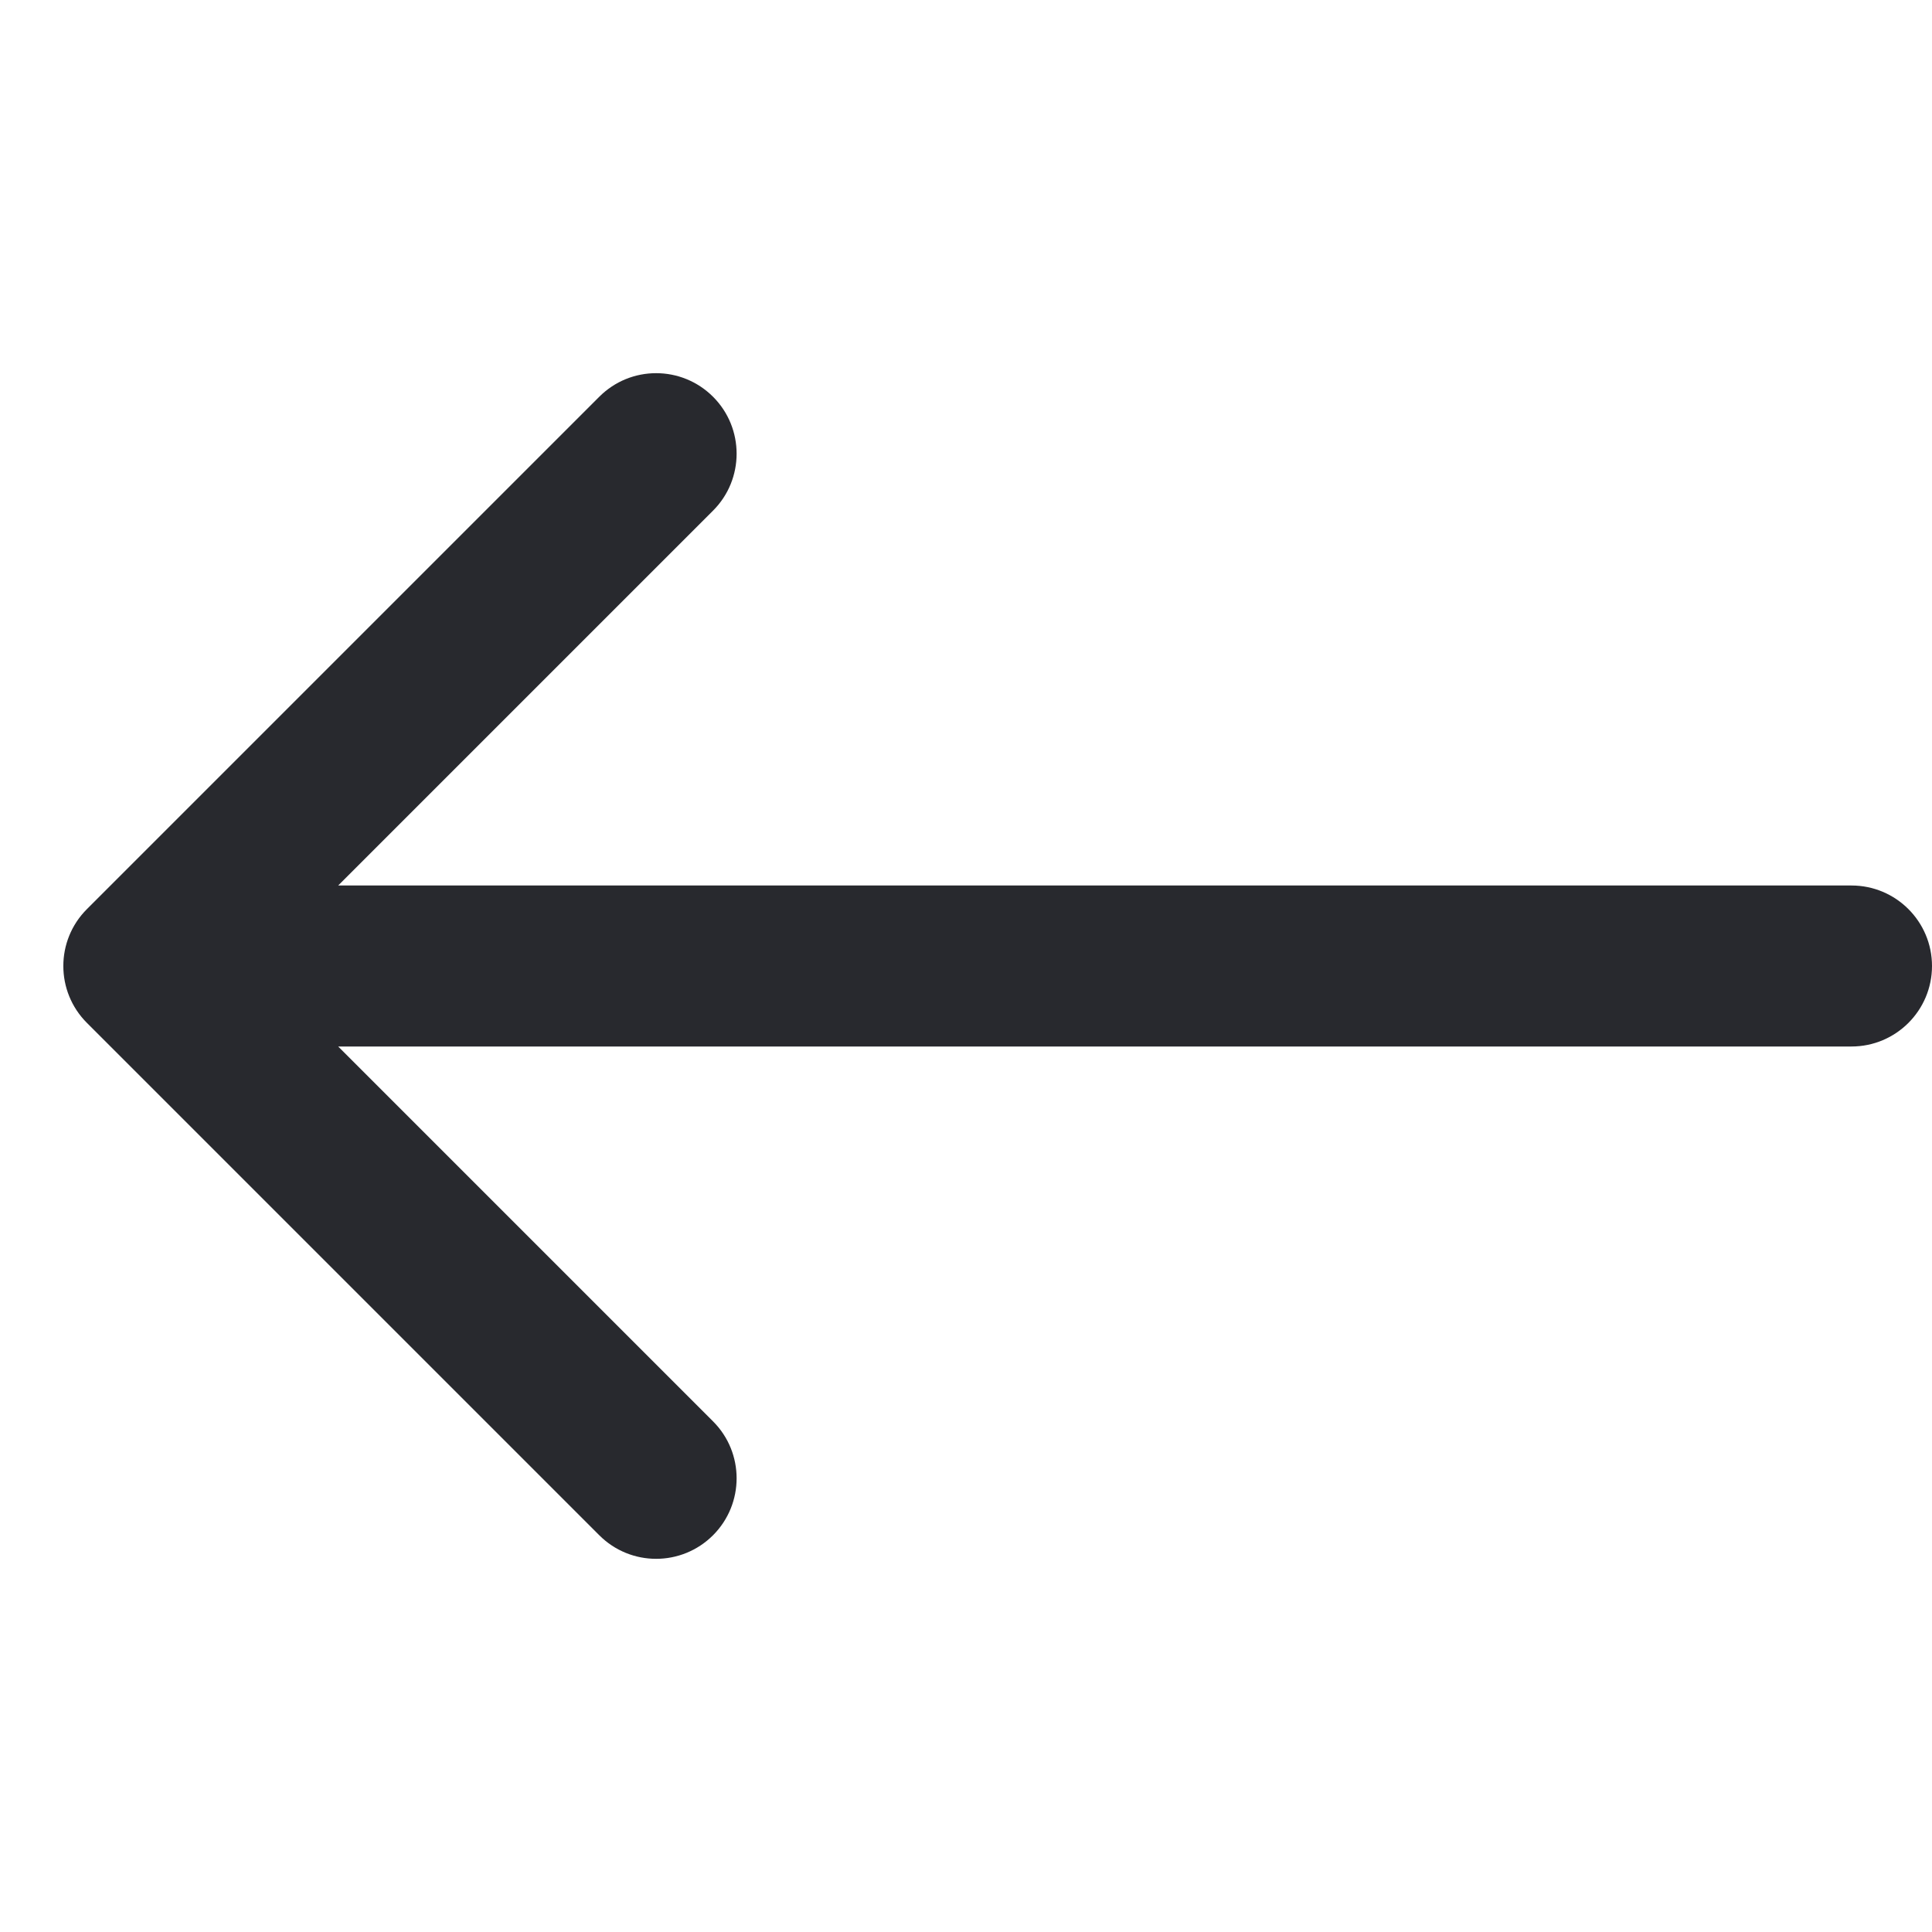 <svg width="24" height="24" viewBox="0 0 24 24" fill="none" xmlns="http://www.w3.org/2000/svg">
<path d="M23 13C23.552 13 24 12.552 24 12C24 11.448 23.552 11 23 11V13ZM1.08 11.293C0.689 11.683 0.689 12.317 1.08 12.707L7.444 19.071C7.834 19.462 8.467 19.462 8.858 19.071C9.248 18.68 9.248 18.047 8.858 17.657L3.201 12L8.858 6.343C9.248 5.953 9.248 5.319 8.858 4.929C8.467 4.538 7.834 4.538 7.444 4.929L1.08 11.293ZM23 11L1.787 11V13L23 13V11Z" fill="#28292E"/>
</svg>
